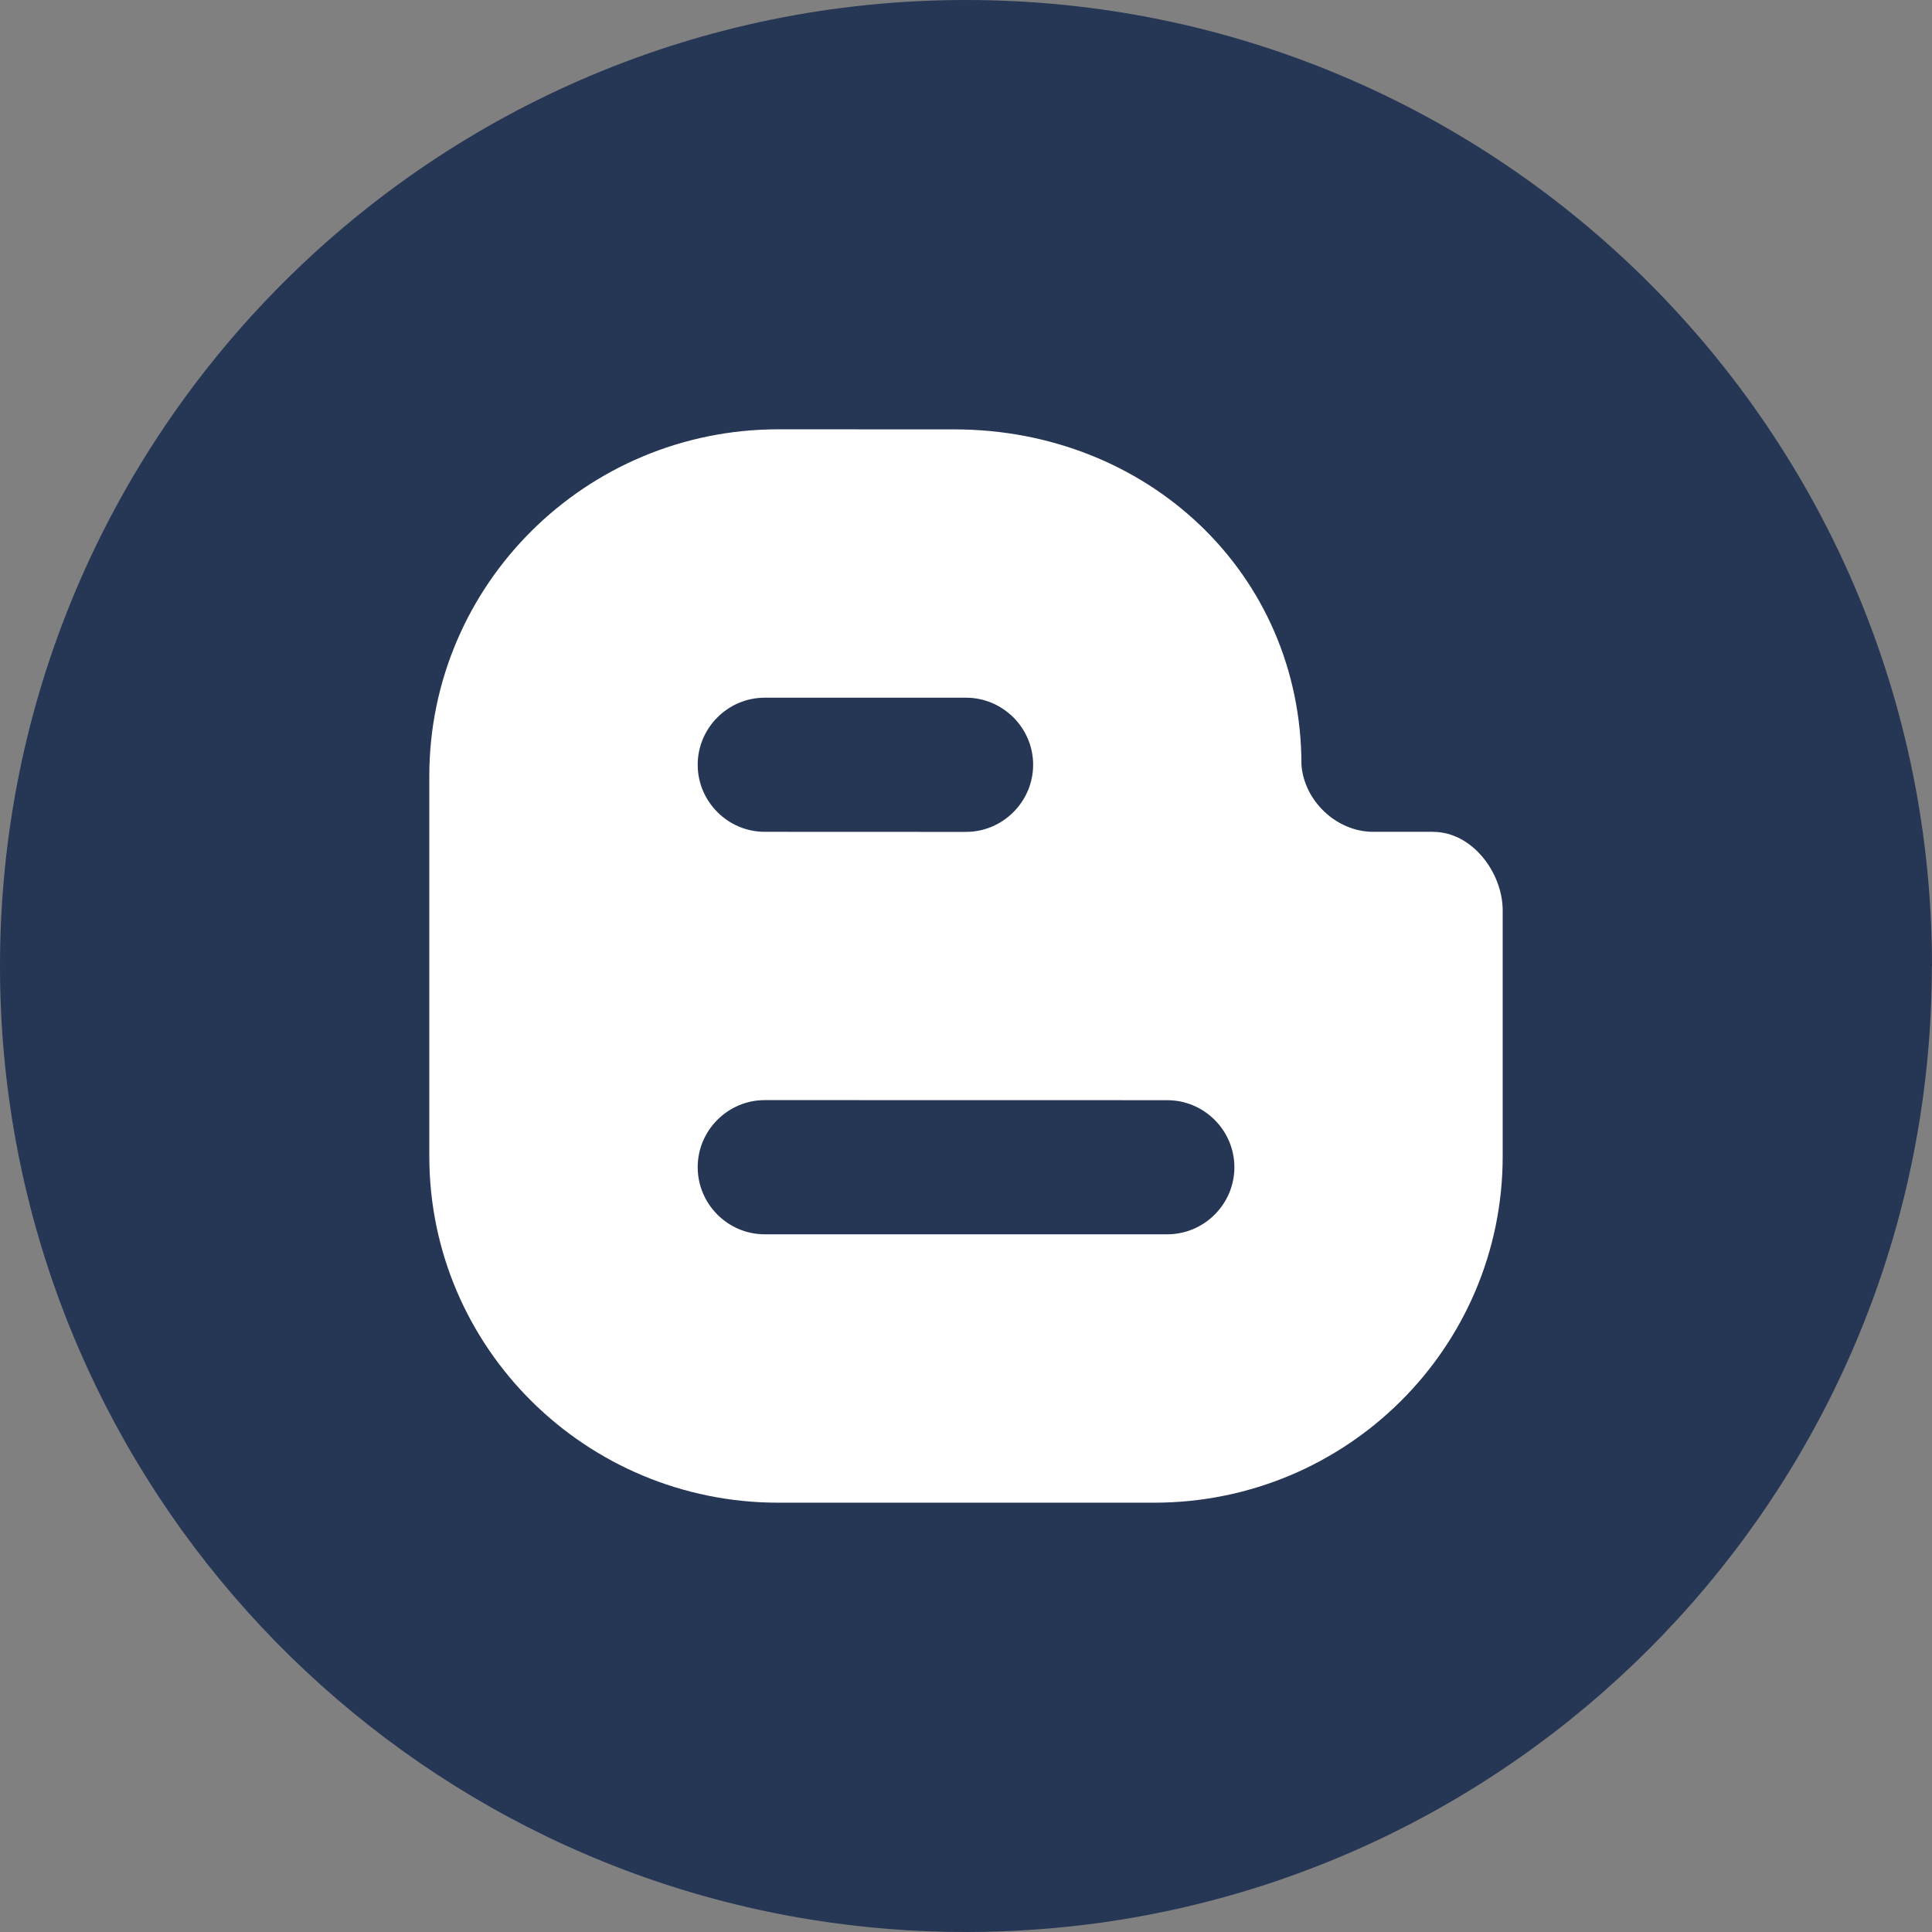 <svg width="24" height="24" viewBox="0 0 24 24" fill="none" xmlns="http://www.w3.org/2000/svg">
<rect x="0" y="0" width="24" height="24" fill="#808080" stroke="none"/>
<path d="M23.998 12C23.998 18.061 19.506 23.072 13.67 23.885C13.124 23.96 12.566 24 11.999 24C11.345 24 10.703 23.948 10.077 23.847C4.364 22.927 0 17.973 0 12C0 5.373 5.373 0 12 0C18.627 0 24 5.373 24 12H23.998Z" fill="#263655"/>
<path fill-rule="evenodd" clip-rule="evenodd" d="M17.805 10.333H17.058C16.6 10.333 16.199 9.946 16.167 9.5C16.167 7.122 14.25 5.334 11.855 5.334L9.669 5.333C7.276 5.333 5.335 7.261 5.333 9.639V14.363C5.333 16.741 7.276 18.667 9.669 18.667H14.336C16.731 18.667 18.667 16.741 18.667 14.363L18.667 11.312C18.667 10.836 18.284 10.334 17.805 10.334L17.805 10.333L17.805 10.333ZM9.5 8.667H12C12.458 8.667 12.834 9.042 12.834 9.5C12.834 9.958 12.458 10.334 12 10.334L9.5 10.333C9.042 10.333 8.667 9.958 8.667 9.5C8.667 9.042 9.042 8.667 9.5 8.667V8.667ZM14.5 15.333H9.5C9.042 15.333 8.667 14.958 8.667 14.499C8.667 14.041 9.042 13.666 9.5 13.666L14.5 13.667C14.959 13.667 15.334 14.042 15.334 14.5C15.334 14.958 14.959 15.333 14.5 15.333V15.333Z" fill="white"/>
</svg>
